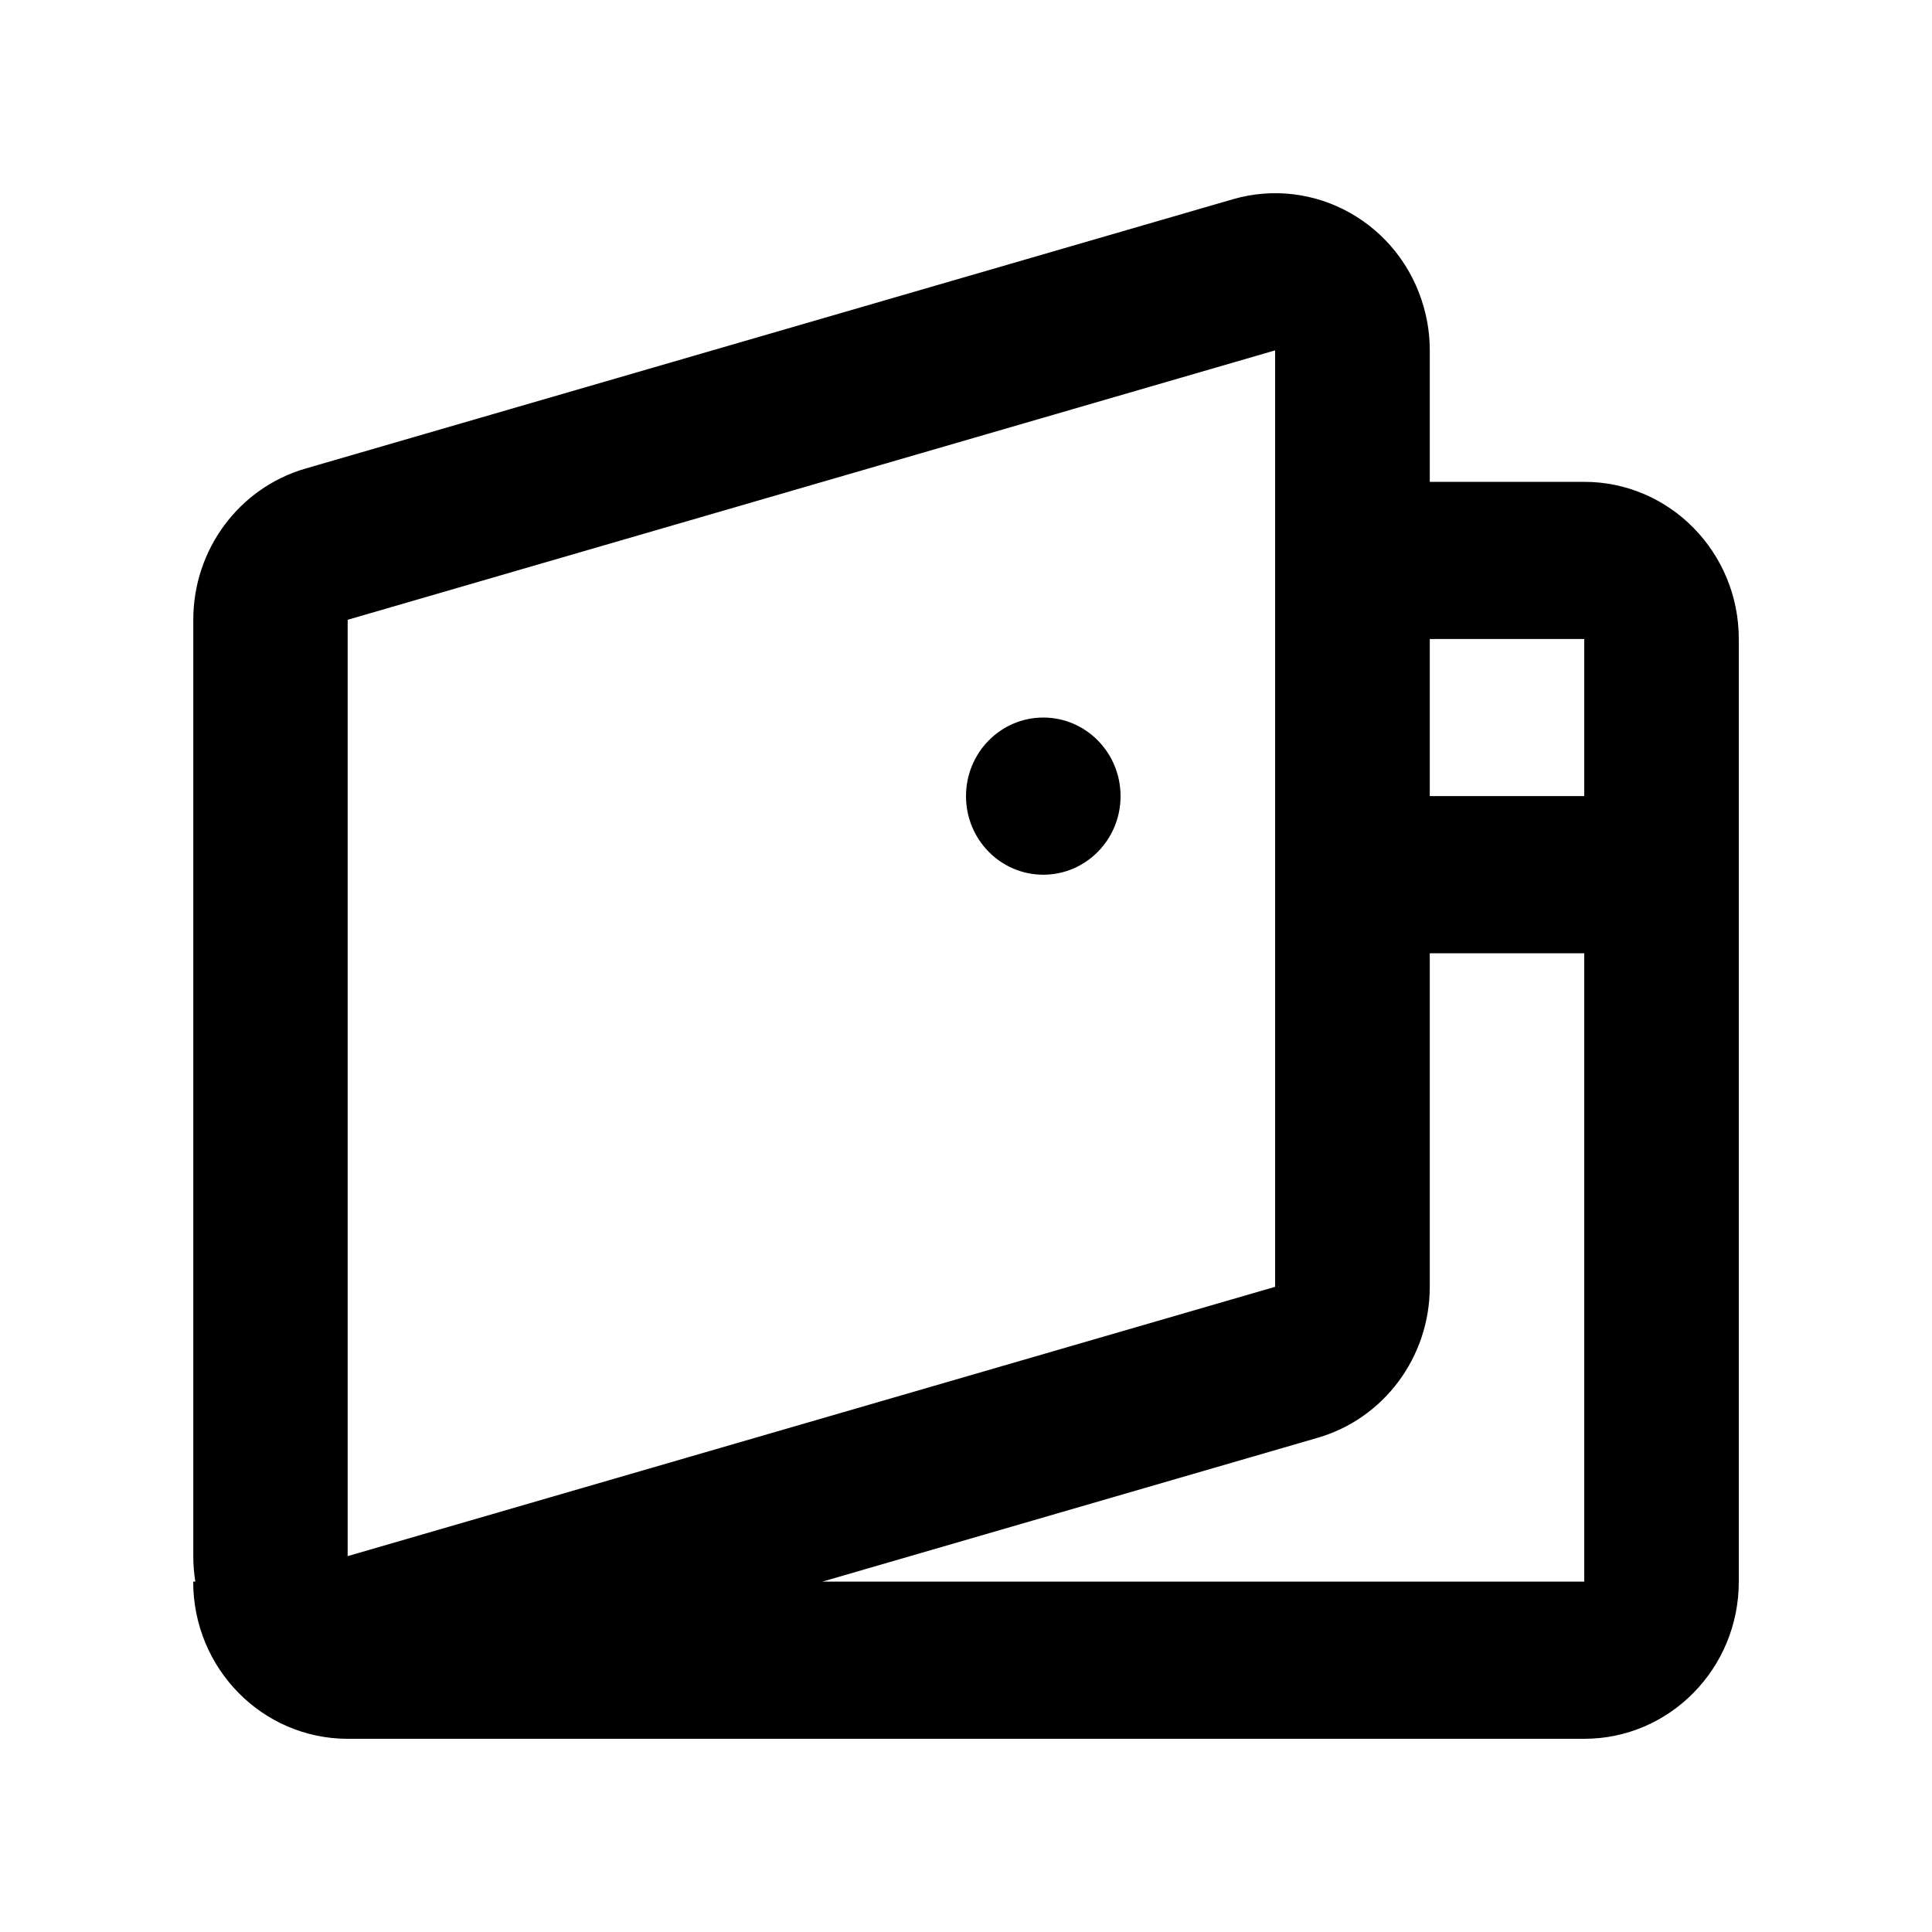 <svg width="20" height="20" viewBox="0 0 20 20" fill="none" xmlns="http://www.w3.org/2000/svg">
<path fill-rule="evenodd" clip-rule="evenodd" d="M12.761 2.063C13.611 1.816 14.496 2.316 14.739 3.18C14.78 3.325 14.801 3.476 14.801 3.627V4.988H16.4C17.284 4.988 18 5.717 18 6.615V16.373C18 17.272 17.284 18 16.4 18H3.6C2.716 18 2 17.272 2 16.373H2.022C2.008 16.286 2.001 16.198 2.001 16.109V6.415C2.001 5.689 2.474 5.051 3.161 4.851L12.761 2.063ZM8.513 16.373H16.4V6.615H14.801V8.241H16.4V9.868H14.801V13.32C14.801 14.047 14.327 14.685 13.64 14.884L8.513 16.373ZM3.599 6.416V16.109L13.2 13.321V3.627L3.599 6.416ZM11.6 8.242C11.6 8.691 11.242 9.055 10.8 9.055C10.358 9.055 10 8.691 10 8.242C10 7.792 10.358 7.428 10.8 7.428C11.242 7.428 11.6 7.792 11.6 8.242Z" fill="black"/>
</svg>
